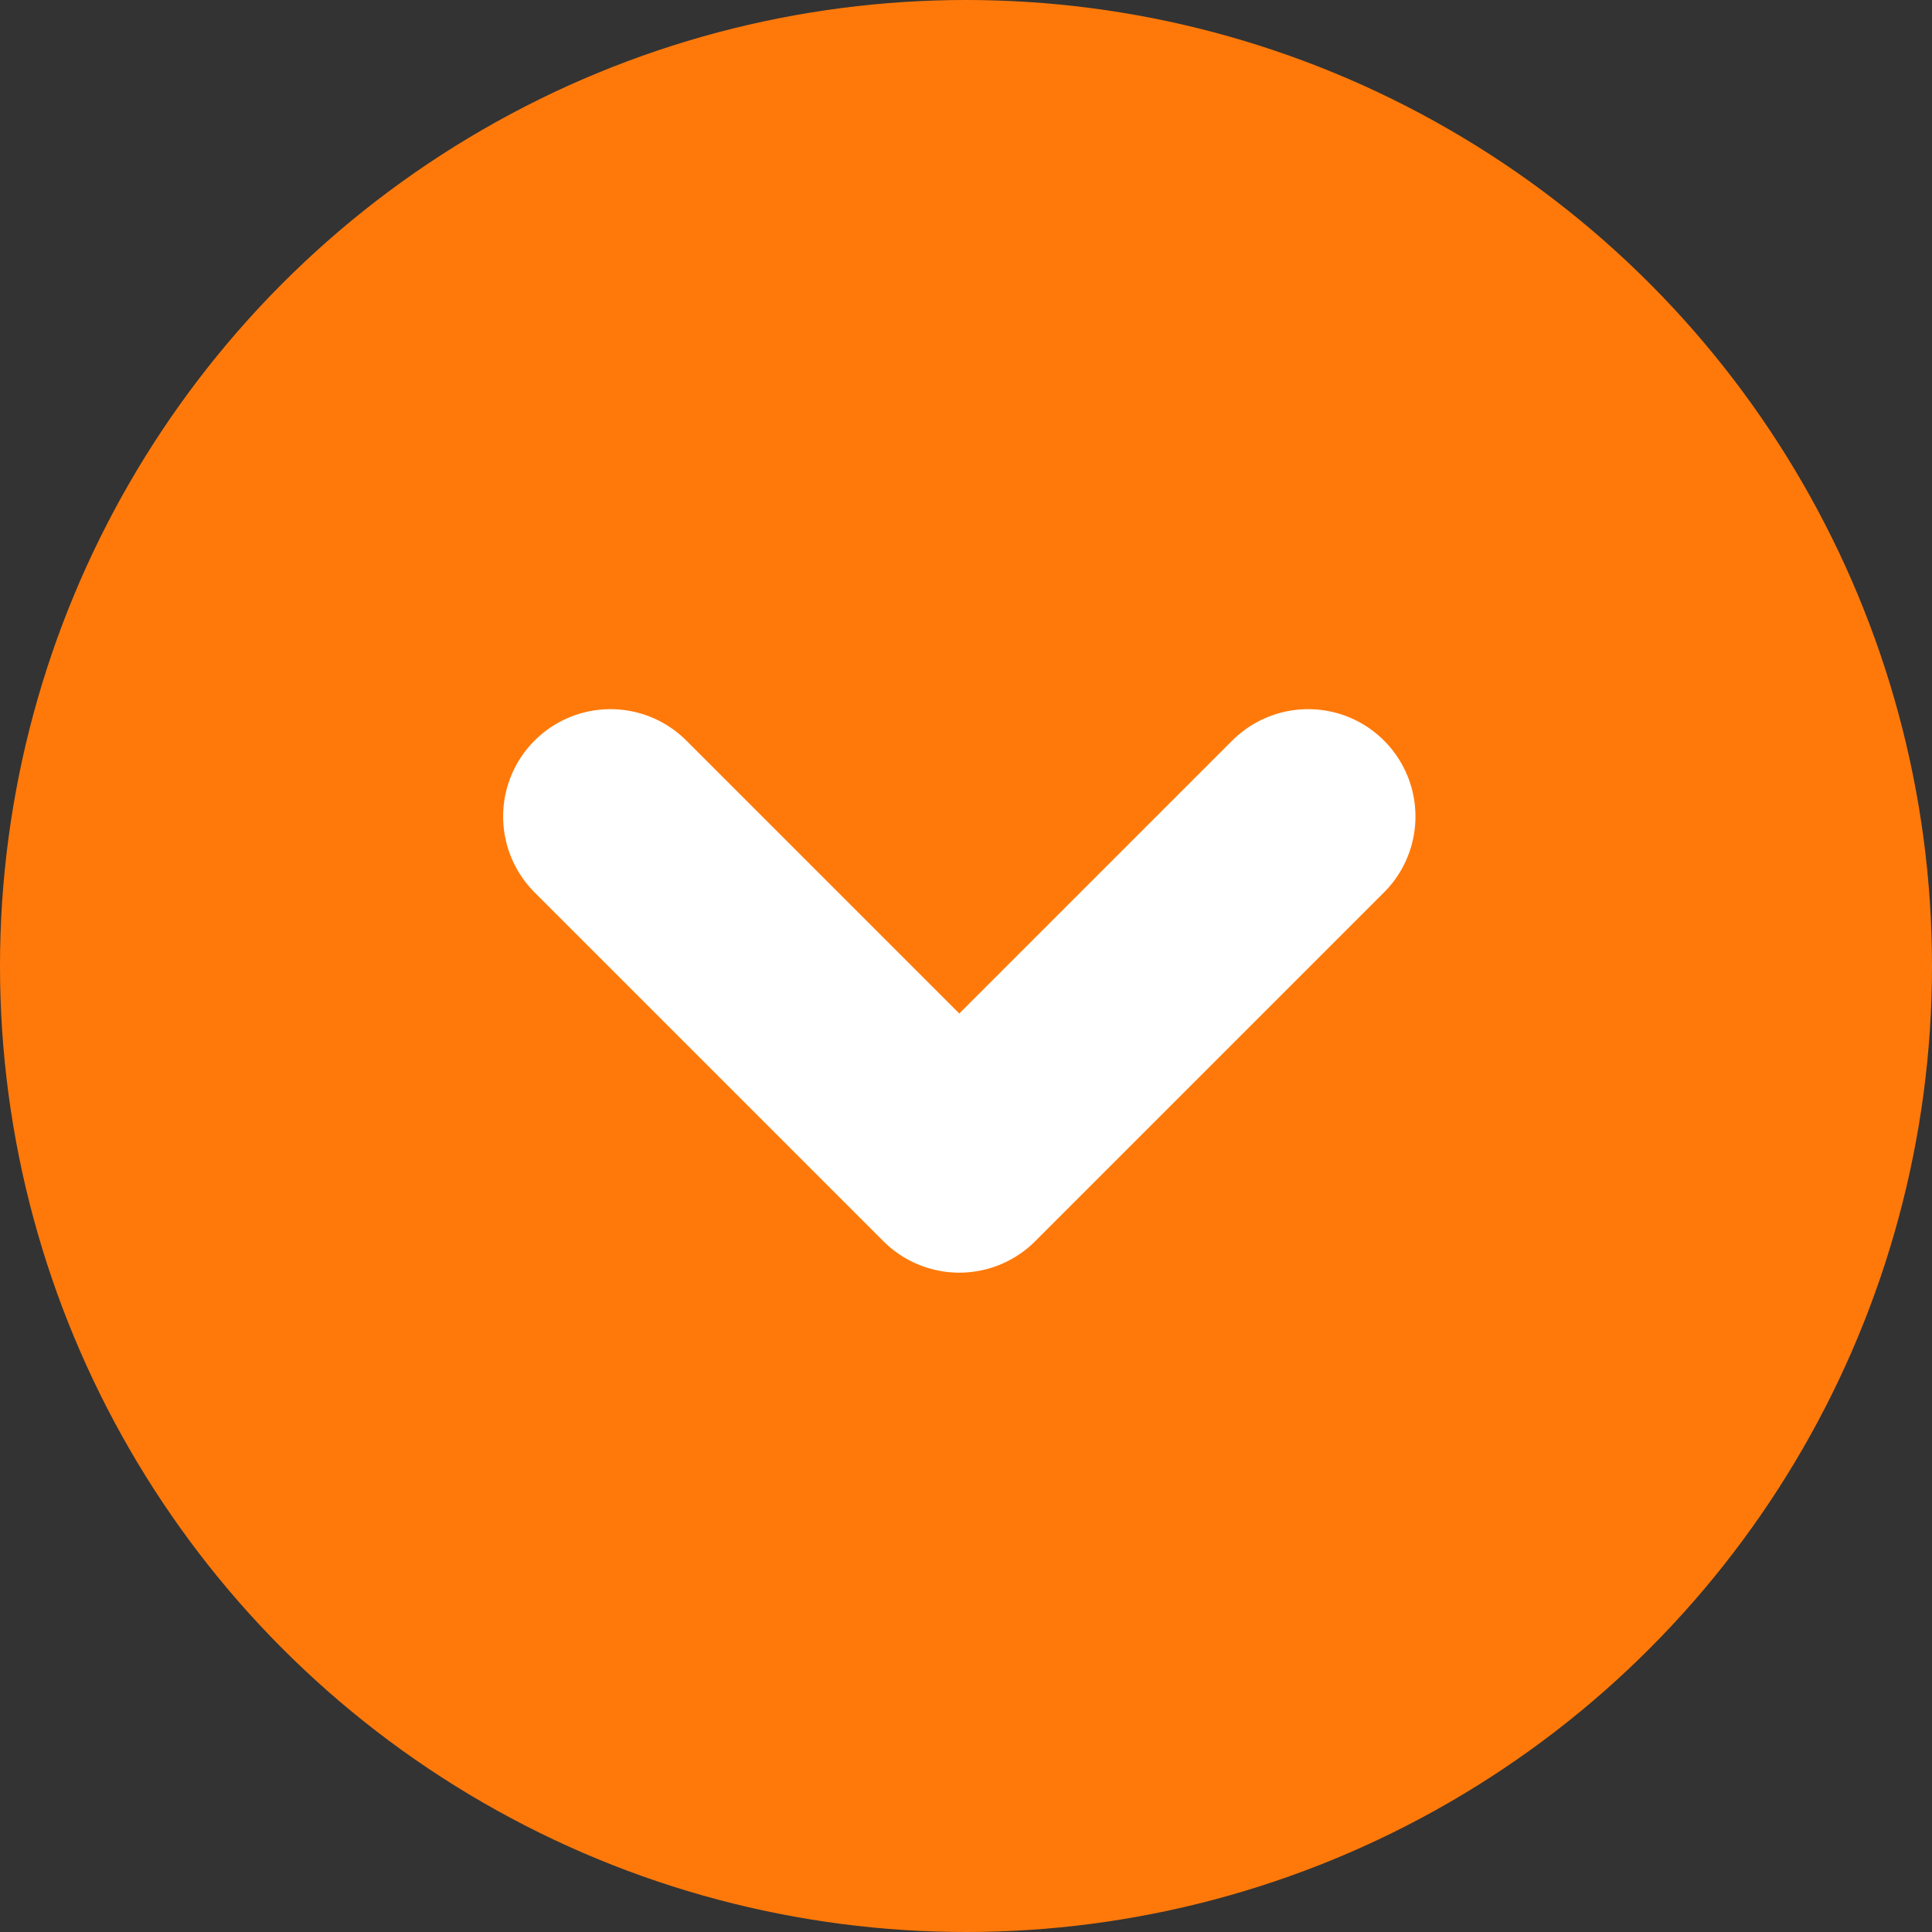 <svg xmlns="http://www.w3.org/2000/svg" width="36" height="36" viewBox="0 0 36 36">
  <rect x="0" y="0" width="36" height="36" fill="#333333" stroke="none"/>
  <circle id="Ellipse_151" data-name="Ellipse 151" cx="18" cy="18" r="18" fill="#ff790a"/>
  <path id="Path_241" data-name="Path 241" d="M4771.079,752.44l-6.5,6.5,6.5,6.5" transform="translate(-741.065 4786.293) rotate(-90)" fill="none" stroke="#fff" stroke-linecap="round" stroke-linejoin="round" stroke-width="4"/>
</svg>
